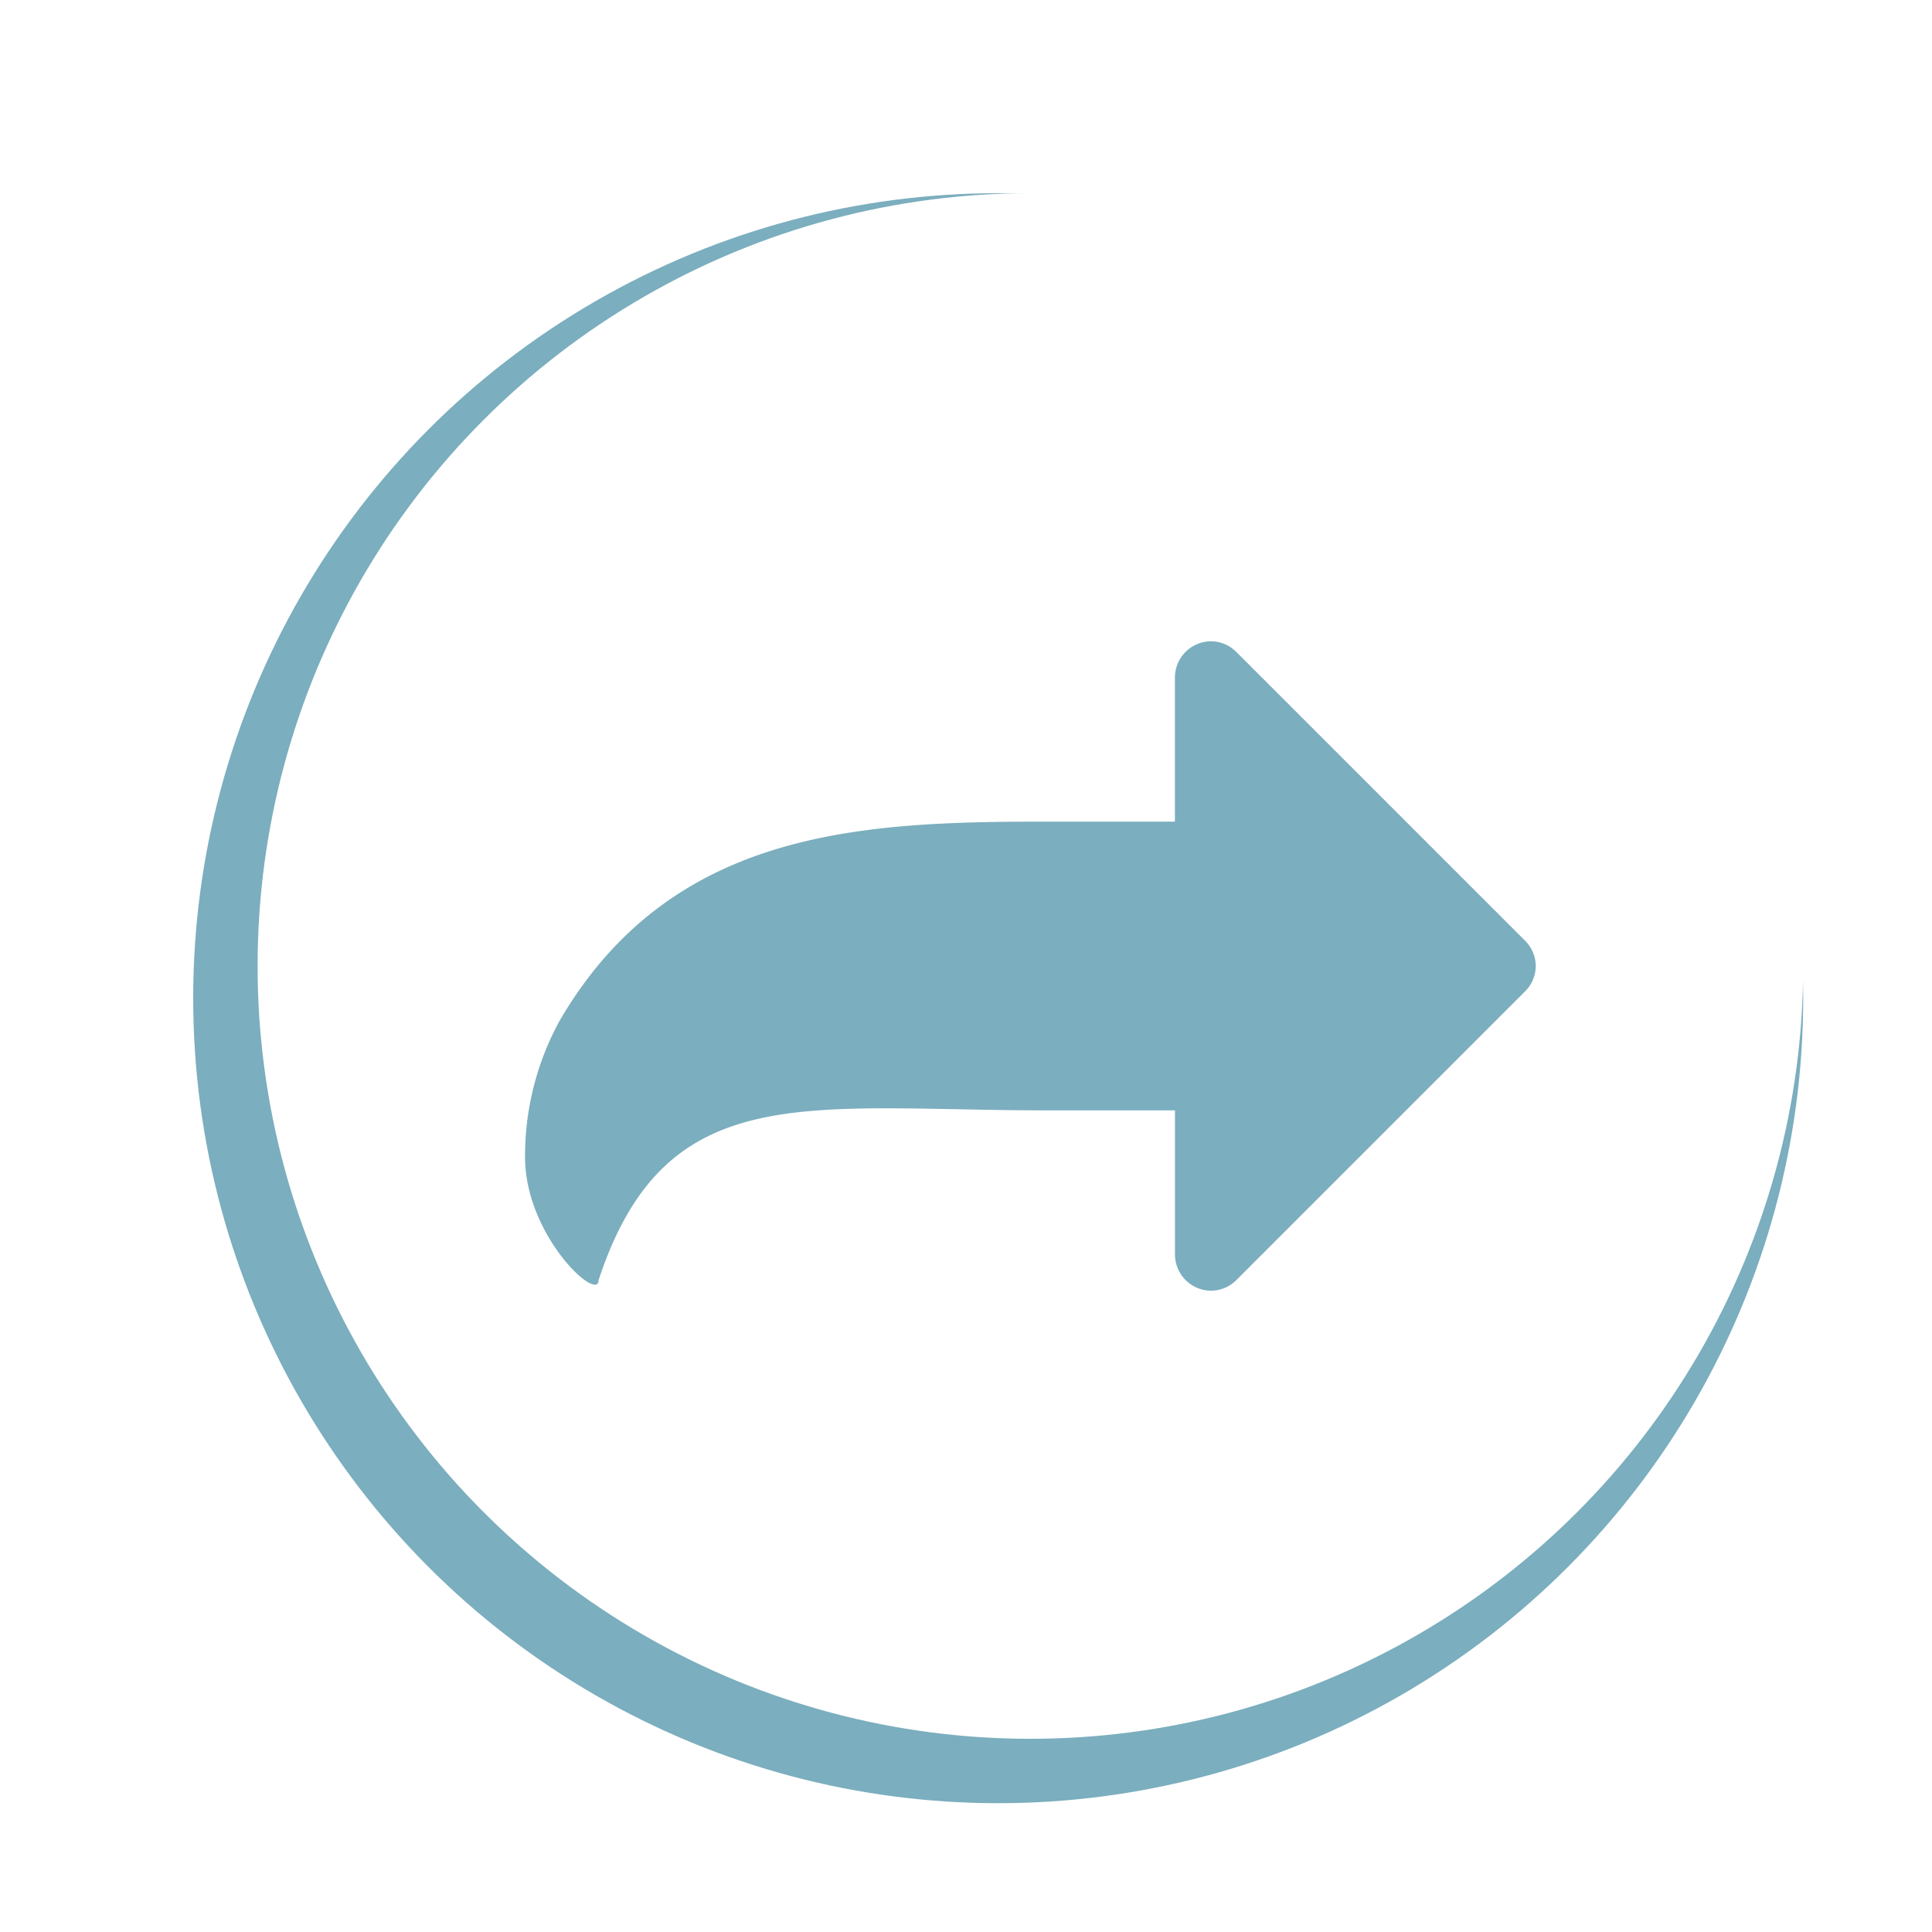 <svg xmlns="http://www.w3.org/2000/svg" xmlns:xlink="http://www.w3.org/1999/xlink" width="30" height="30" viewBox="0 0 30 30">
  <rect x="0" y="0" width="30" height="30" fill="#333333" stroke="none"/>
  <defs>
    <clipPath id="clip-share">
      <rect width="30" height="30"/>
    </clipPath>
  </defs>
  <g id="share" clip-path="url(#clip-share)">
    <rect width="30" height="30" fill="#fff"/>
    <g id="Group_96" data-name="Group 96" transform="translate(-210 -503)">
      <g id="Group_72" data-name="Group 72" transform="translate(-581 -1616)">
        <path id="mail-forward" d="M15.677,21.042a.557.557,0,0,1-.166.394l-4.482,4.482a.557.557,0,0,1-.394.166.564.564,0,0,1-.56-.56V23.284H8.113c-3.773,0-5.947-.522-6.988,2.635,0,.359-1.142-.685-1.142-1.911A4.371,4.371,0,0,1,.52,21.891C2.267,18.9,5.242,18.8,8.113,18.8h1.961V16.56a.564.564,0,0,1,.56-.56.557.557,0,0,1,.394.166l4.482,4.482A.557.557,0,0,1,15.677,21.042Z" transform="translate(799.17 2112.958)" fill="#7baebe"/>
        <g id="Group_71" data-name="Group 71" transform="translate(792 2119)">
          <g id="Ellipse_19" data-name="Ellipse 19" transform="translate(0)" fill="none" stroke="#7baebe" stroke-width="3">
            <circle cx="15" cy="15" r="15" stroke="none"/>
            <circle cx="15" cy="15" r="13.5" fill="none"/>
          </g>
        </g>
      </g>
      <g id="Ellipse_21" data-name="Ellipse 21" transform="translate(209 502)" fill="none" stroke="#fff" stroke-width="4">
        <circle cx="16.5" cy="16.5" r="16.5" stroke="none"/>
        <circle cx="16.5" cy="16.5" r="14.5" fill="none"/>
      </g>
    </g>
  </g>
</svg>

